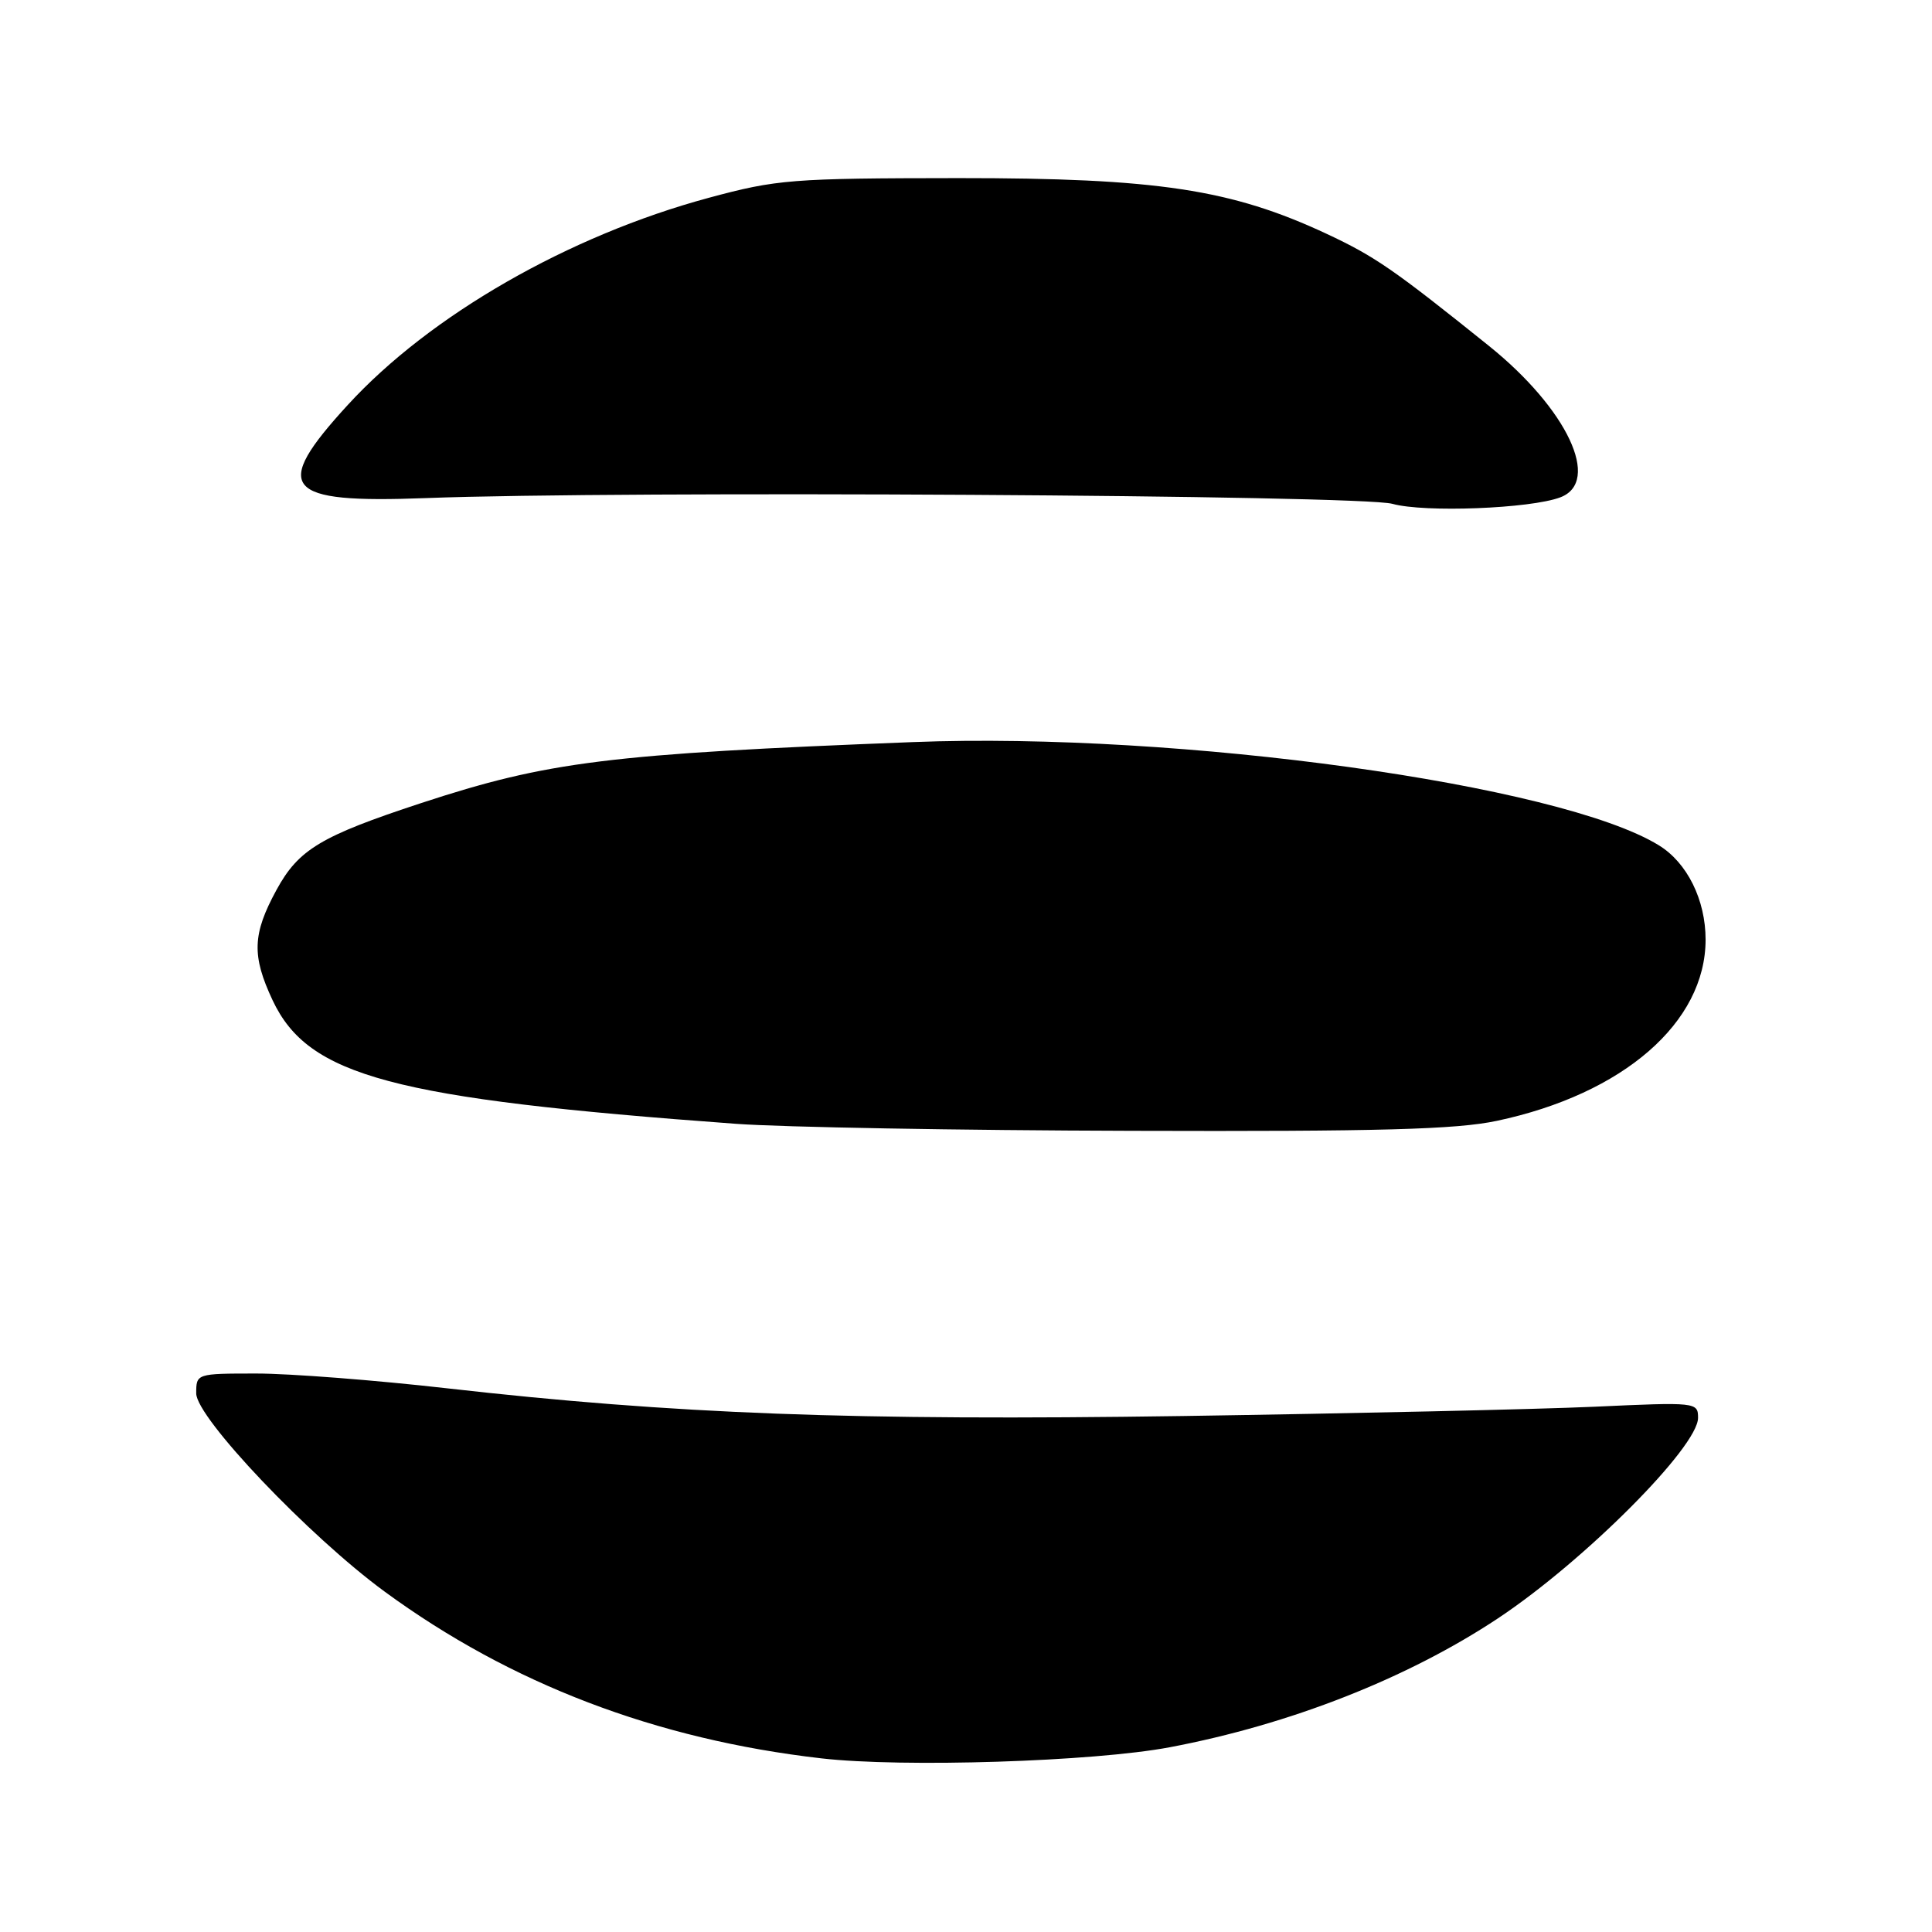<?xml version="1.0" encoding="UTF-8" standalone="no"?>
<!DOCTYPE svg PUBLIC "-//W3C//DTD SVG 1.1//EN" "http://www.w3.org/Graphics/SVG/1.1/DTD/svg11.dtd" >
<svg xmlns="http://www.w3.org/2000/svg" xmlns:xlink="http://www.w3.org/1999/xlink" version="1.1" viewBox="0 0 256 256">
 <g >
 <path fill="currentColor"
d=" M 155.00 231.52 C 170.93 228.51 186.52 222.38 198.50 214.43 C 209.90 206.86 225.00 191.73 225.00 187.87 C 225.00 185.80 224.76 185.78 211.25 186.40 C 203.69 186.74 179.15 187.29 156.73 187.63 C 113.11 188.27 89.39 187.38 59.25 183.96 C 49.77 182.88 38.40 182.00 34.00 182.00 C 26.02 182.00 26.00 182.01 26.00 184.63 C 26.00 187.84 40.95 203.56 51.00 210.92 C 67.66 223.12 86.90 230.47 108.82 232.99 C 119.61 234.23 144.89 233.43 155.00 231.52 Z  M 198.33 148.52 C 215.09 144.97 226.00 135.49 226.00 124.50 C 226.00 119.24 223.56 114.31 219.81 112.01 C 206.73 103.95 156.27 96.97 121.00 98.33 C 80.59 99.90 72.64 100.89 55.78 106.42 C 42.50 110.79 39.56 112.55 36.63 117.93 C 33.44 123.79 33.35 126.63 36.12 132.54 C 40.86 142.61 51.98 145.58 97.50 148.91 C 103.55 149.36 127.17 149.78 150.00 149.84 C 182.79 149.94 192.94 149.66 198.33 148.52 Z  M 206.75 65.90 C 212.22 63.83 207.67 54.18 197.30 45.84 C 184.69 35.71 182.21 33.99 175.80 30.99 C 163.15 25.08 153.32 23.59 127.00 23.60 C 104.85 23.62 102.95 23.77 93.88 26.22 C 75.34 31.23 56.96 41.78 46.08 53.66 C 35.91 64.75 37.56 66.72 56.41 66.00 C 82.29 65.01 180.33 65.59 184.50 66.76 C 188.72 67.94 202.80 67.40 206.75 65.90 Z "/>
</g>
</svg>